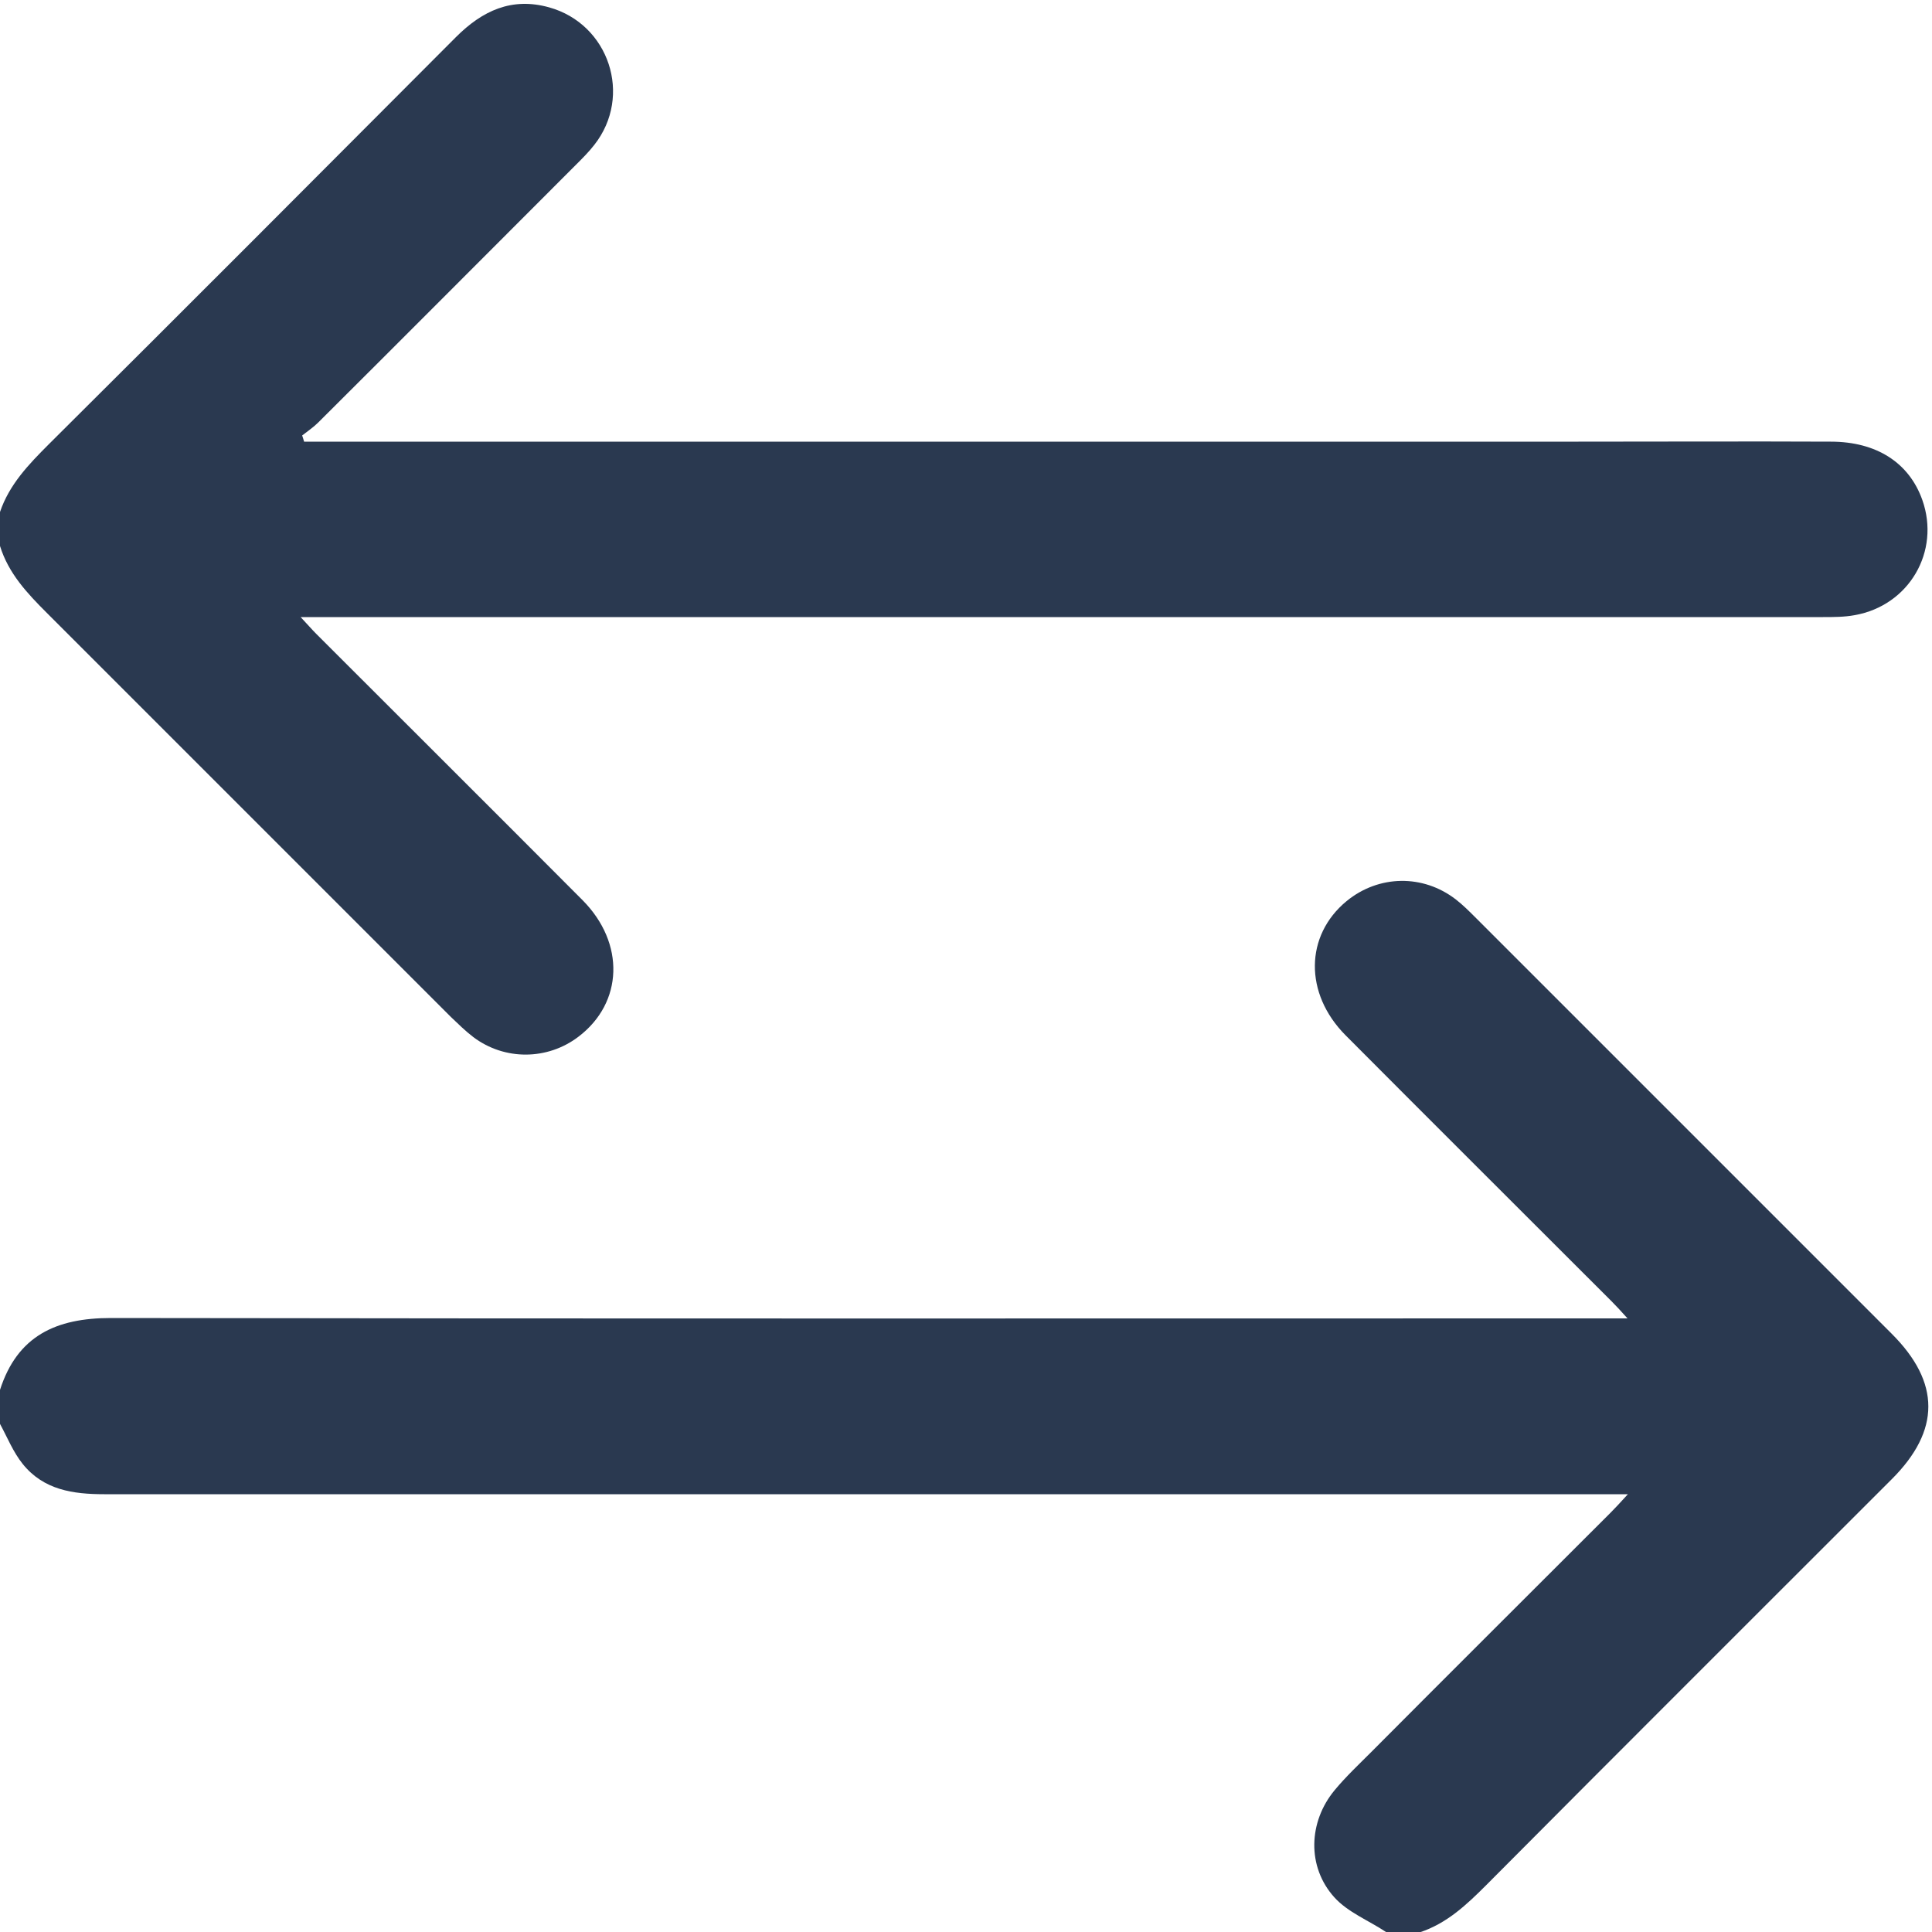<svg width="25" height="25" viewBox="0 0 25 25" fill="none" xmlns="http://www.w3.org/2000/svg">
<g clip-path="url(#clip0_3_6357)">
<path d="M0 6.625C0.12 6.27 0.37 6.01 0.63 5.75C2.39 4 4.145 2.24 5.9 0.48C6.24 0.14 6.62 -0.04 7.105 0.095C7.88 0.31 8.19 1.24 7.69 1.875C7.62 1.965 7.54 2.045 7.46 2.125C6.345 3.24 5.235 4.355 4.12 5.465C4.055 5.53 3.98 5.58 3.91 5.635C3.92 5.66 3.925 5.685 3.935 5.715C4.03 5.715 4.13 5.715 4.225 5.715C9.625 5.715 15.025 5.715 20.425 5.715C21.515 5.715 22.6 5.71 23.69 5.715C24.285 5.715 24.705 5.99 24.875 6.47C25.11 7.135 24.705 7.835 24 7.96C23.865 7.985 23.725 7.985 23.59 7.985C17.135 7.985 10.68 7.985 4.225 7.985C4.13 7.985 4.035 7.985 3.89 7.985C3.98 8.08 4.035 8.145 4.095 8.205C5.245 9.355 6.395 10.5 7.54 11.65C8.09 12.205 8.065 12.975 7.485 13.415C7.085 13.72 6.53 13.725 6.125 13.42C6.02 13.34 5.93 13.25 5.835 13.16C4.095 11.42 2.35 9.675 0.605 7.93C0.35 7.675 0.11 7.42 0 7.065C0 6.92 0 6.775 0 6.625Z" fill="#2A3950"/>
<path d="M17.935 25C17.71 24.85 17.44 24.745 17.265 24.55C16.91 24.155 16.93 23.575 17.27 23.165C17.415 22.99 17.58 22.835 17.74 22.675C18.77 21.64 19.805 20.61 20.84 19.575C20.9 19.515 20.96 19.45 21.065 19.335C20.91 19.335 20.81 19.335 20.71 19.335C14.255 19.335 7.805 19.335 1.35 19.335C0.945 19.335 0.565 19.28 0.295 18.945C0.17 18.79 0.095 18.6 0 18.425C0 18.28 0 18.135 0 17.985C0.225 17.285 0.725 17.055 1.435 17.055C7.865 17.065 14.295 17.06 20.725 17.06C20.82 17.06 20.915 17.06 21.06 17.06C20.97 16.96 20.915 16.9 20.855 16.84C19.705 15.69 18.555 14.545 17.41 13.395C16.875 12.855 16.885 12.105 17.425 11.66C17.84 11.32 18.415 11.31 18.84 11.64C18.93 11.71 19.01 11.79 19.09 11.87C20.885 13.665 22.685 15.465 24.48 17.26C25.11 17.89 25.11 18.51 24.48 19.14C22.73 20.89 20.975 22.64 19.23 24.395C18.975 24.65 18.72 24.89 18.37 25.005C18.225 25 18.08 25 17.935 25Z" fill="#2A3950"/>
</g>
<defs>
<clipPath id="clip0_3_6357">
<rect width="25" height="25" fill="white"/>
</clipPath>
</defs>
</svg>